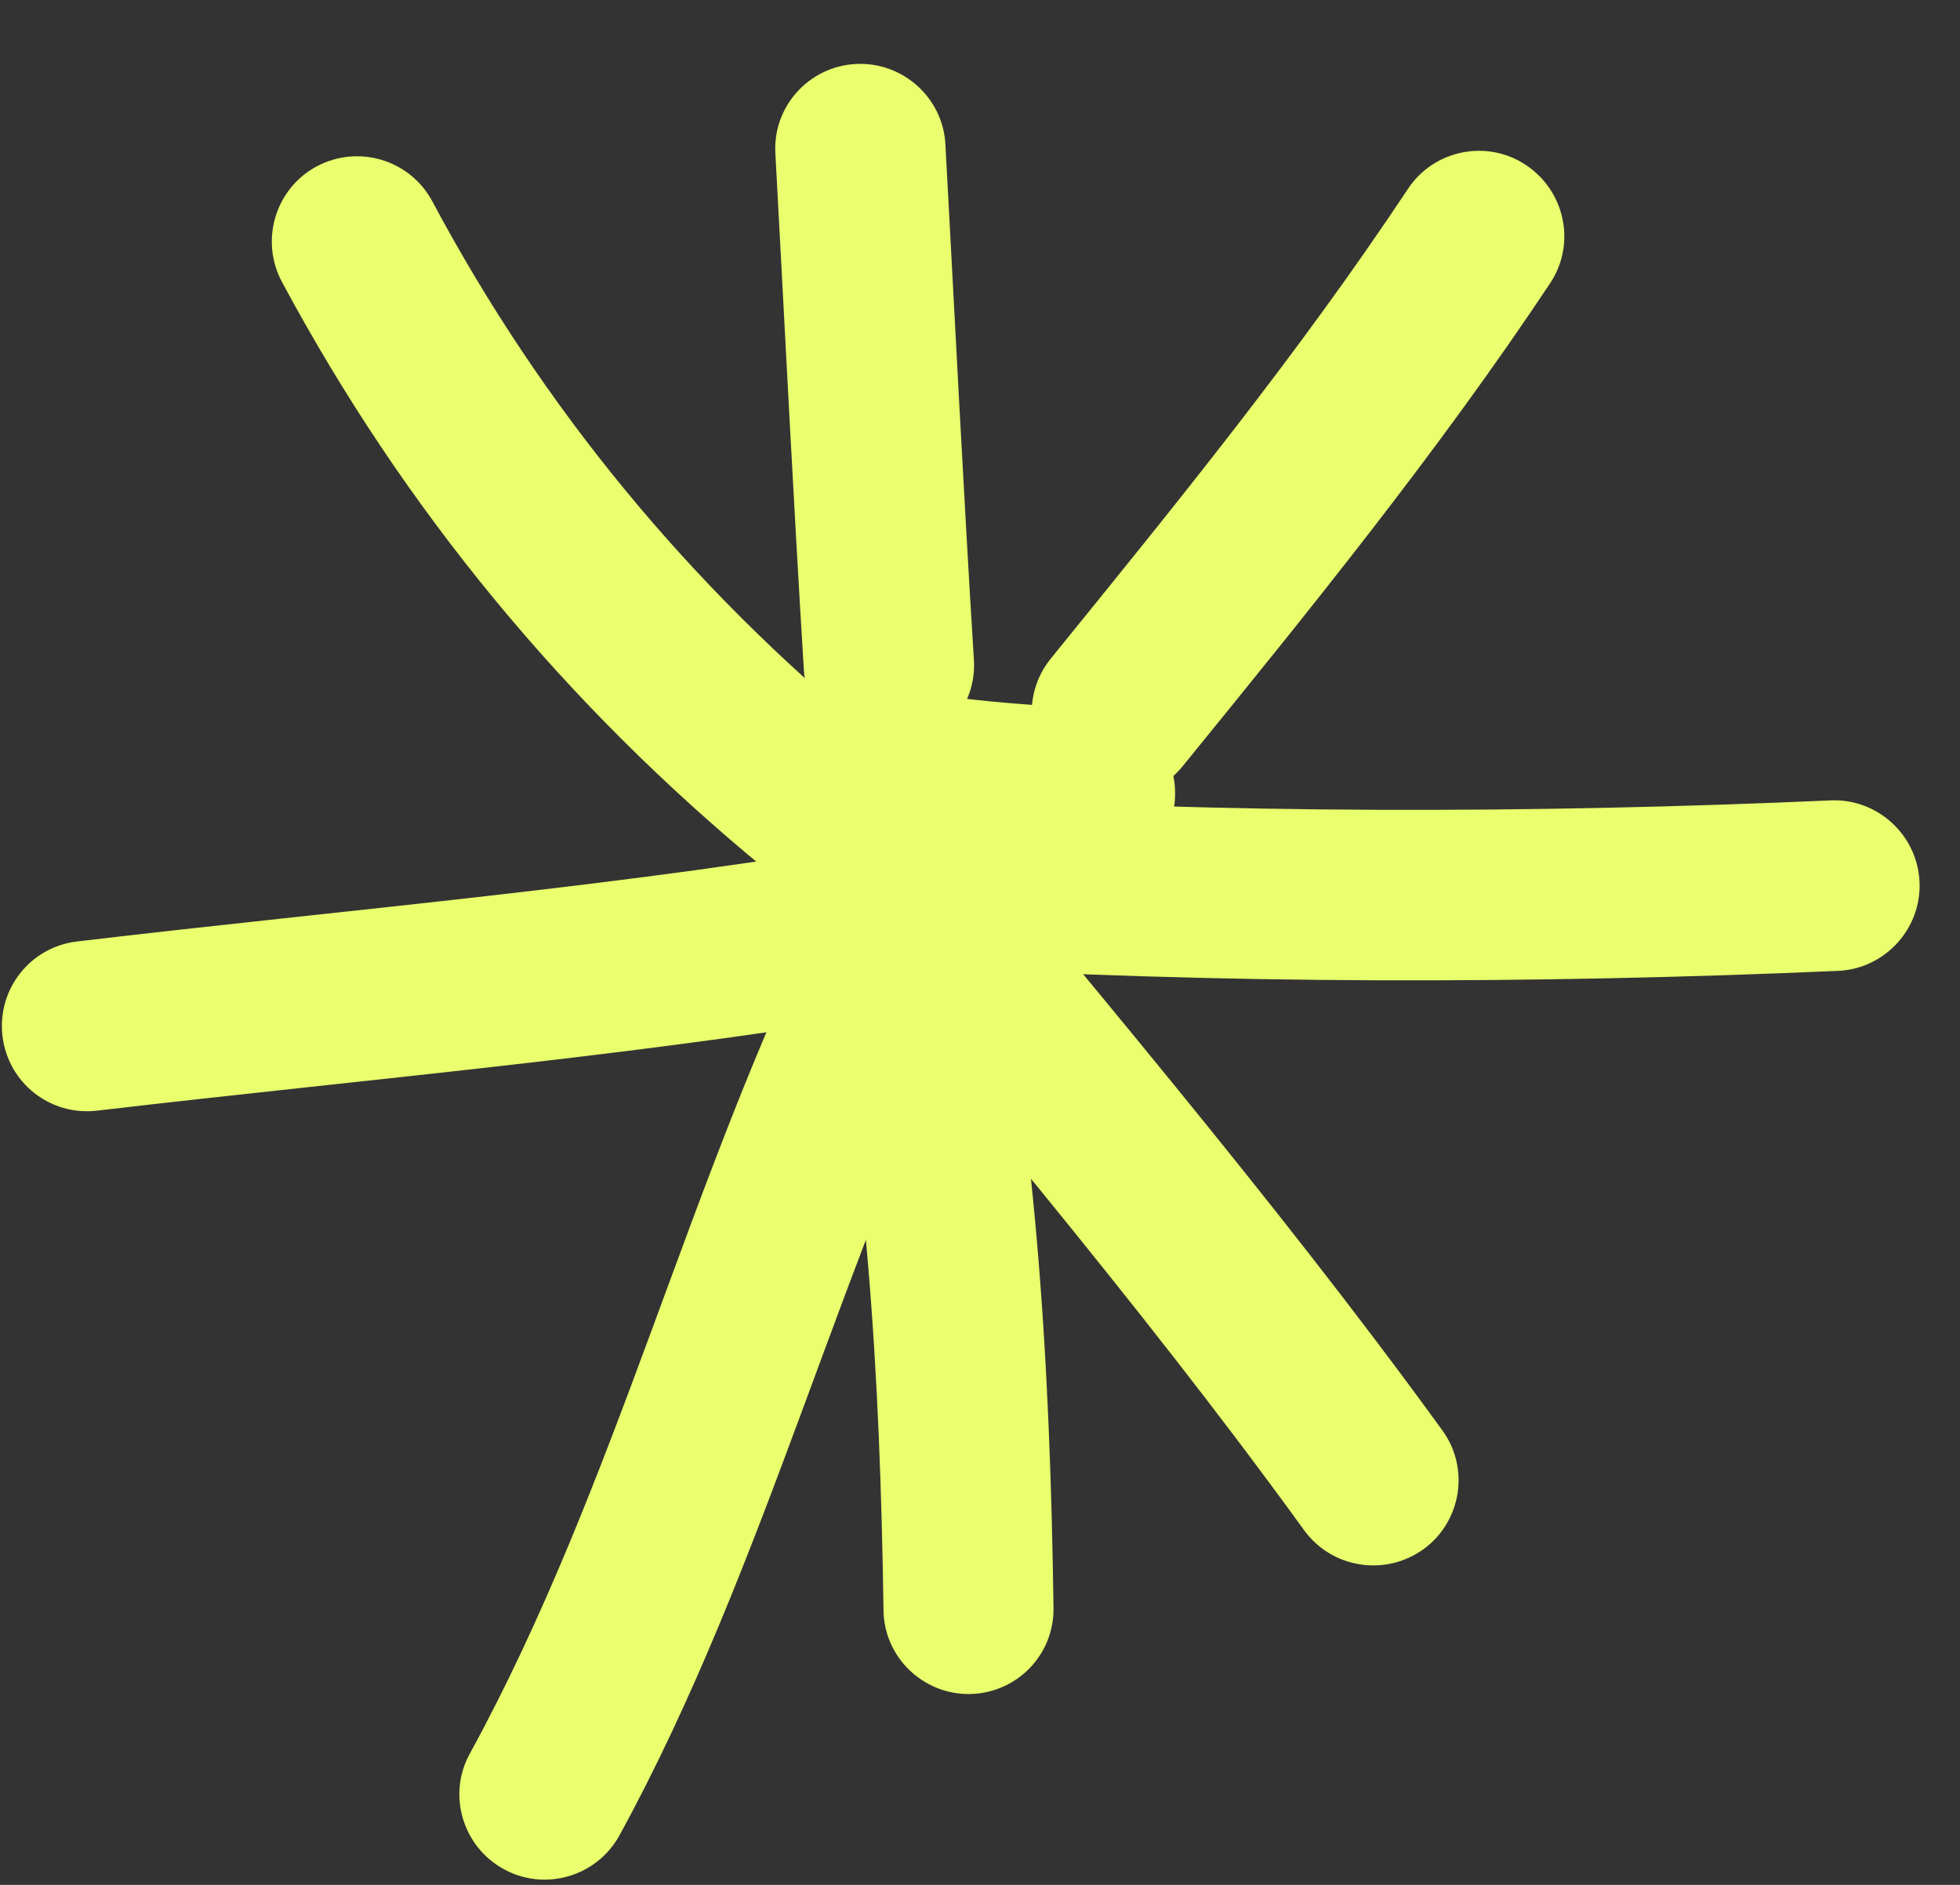 <svg width="26" height="25" viewBox="0 0 26 25" fill="none" xmlns="http://www.w3.org/2000/svg">
<rect x="0" y="0" width="26" height="25" fill="#333333" stroke="none"/>
<path fill-rule="evenodd" clip-rule="evenodd" d="M11.573 9.768C9.159 7.784 7.203 5.422 5.734 2.669C5.44 2.121 4.756 1.912 4.202 2.206C3.654 2.5 3.445 3.184 3.739 3.737C5.355 6.75 7.492 9.339 10.137 11.515C10.617 11.911 11.335 11.843 11.731 11.362C12.127 10.876 12.053 10.164 11.573 9.768Z" fill="#EAFF6D"/>
<path fill-rule="evenodd" clip-rule="evenodd" d="M10.286 2.042C10.41 4.325 10.523 6.609 10.664 8.892C10.704 9.514 11.241 9.989 11.863 9.949C12.484 9.91 12.959 9.373 12.919 8.751C12.778 6.473 12.665 4.195 12.541 1.912C12.507 1.292 11.97 0.814 11.348 0.849C10.726 0.884 10.246 1.418 10.286 2.042Z" fill="#EAFF6D"/>
<path fill-rule="evenodd" clip-rule="evenodd" d="M18.677 2.505C17.23 4.687 15.591 6.699 13.94 8.734C13.545 9.22 13.618 9.932 14.104 10.322C14.59 10.718 15.302 10.645 15.692 10.158C17.388 8.073 19.072 5.998 20.565 3.754C20.909 3.234 20.762 2.534 20.242 2.189C19.728 1.844 19.021 1.985 18.677 2.505Z" fill="#EAFF6D"/>
<path fill-rule="evenodd" clip-rule="evenodd" d="M24.282 10.616C20.359 10.791 16.194 10.797 12.271 10.548C11.649 10.514 11.112 10.984 11.073 11.611C11.033 12.233 11.508 12.77 12.13 12.809C16.131 13.058 20.382 13.052 24.384 12.877C25.005 12.849 25.491 12.318 25.463 11.696C25.435 11.074 24.904 10.588 24.282 10.616Z" fill="#EAFF6D"/>
<path fill-rule="evenodd" clip-rule="evenodd" d="M10.134 11.334C12.553 14.296 15.057 17.201 17.301 20.298C17.668 20.801 18.375 20.914 18.884 20.547C19.387 20.18 19.5 19.473 19.132 18.97C16.86 15.839 14.328 12.9 11.88 9.904C11.485 9.423 10.773 9.35 10.292 9.746C9.806 10.141 9.738 10.854 10.134 11.334Z" fill="#EAFF6D"/>
<path fill-rule="evenodd" clip-rule="evenodd" d="M10.867 12.193C11.5 15.279 11.675 18.23 11.72 21.355C11.726 21.977 12.24 22.475 12.862 22.469C13.489 22.458 13.986 21.949 13.975 21.322C13.93 18.049 13.743 14.969 13.082 11.736C12.952 11.125 12.359 10.729 11.743 10.859C11.132 10.984 10.736 11.583 10.867 12.193Z" fill="#EAFF6D"/>
<path fill-rule="evenodd" clip-rule="evenodd" d="M10.969 11.945C9.137 15.607 8.193 19.677 6.232 23.26C5.932 23.803 6.136 24.493 6.684 24.792C7.232 25.092 7.916 24.888 8.216 24.346C10.189 20.739 11.144 16.647 12.992 12.957C13.269 12.397 13.043 11.719 12.489 11.436C11.929 11.159 11.251 11.385 10.969 11.945Z" fill="#EAFF6D"/>
<path fill-rule="evenodd" clip-rule="evenodd" d="M11.976 11.114C8.331 11.758 4.691 12.052 1.023 12.487C0.401 12.56 -0.04 13.12 0.033 13.742C0.107 14.364 0.666 14.804 1.288 14.731C4.996 14.296 8.681 13.991 12.372 13.341C12.983 13.227 13.395 12.64 13.288 12.029C13.175 11.413 12.592 11.001 11.976 11.114Z" fill="#EAFF6D"/>
<path fill-rule="evenodd" clip-rule="evenodd" d="M14.513 9.396C13.762 9.362 13.049 9.311 12.315 9.203C11.693 9.113 11.122 9.543 11.032 10.159C10.941 10.775 11.371 11.351 11.987 11.442C12.801 11.56 13.586 11.617 14.412 11.651C15.033 11.679 15.565 11.199 15.587 10.571C15.615 9.95 15.135 9.424 14.513 9.396Z" fill="#EAFF6D"/>
</svg>
